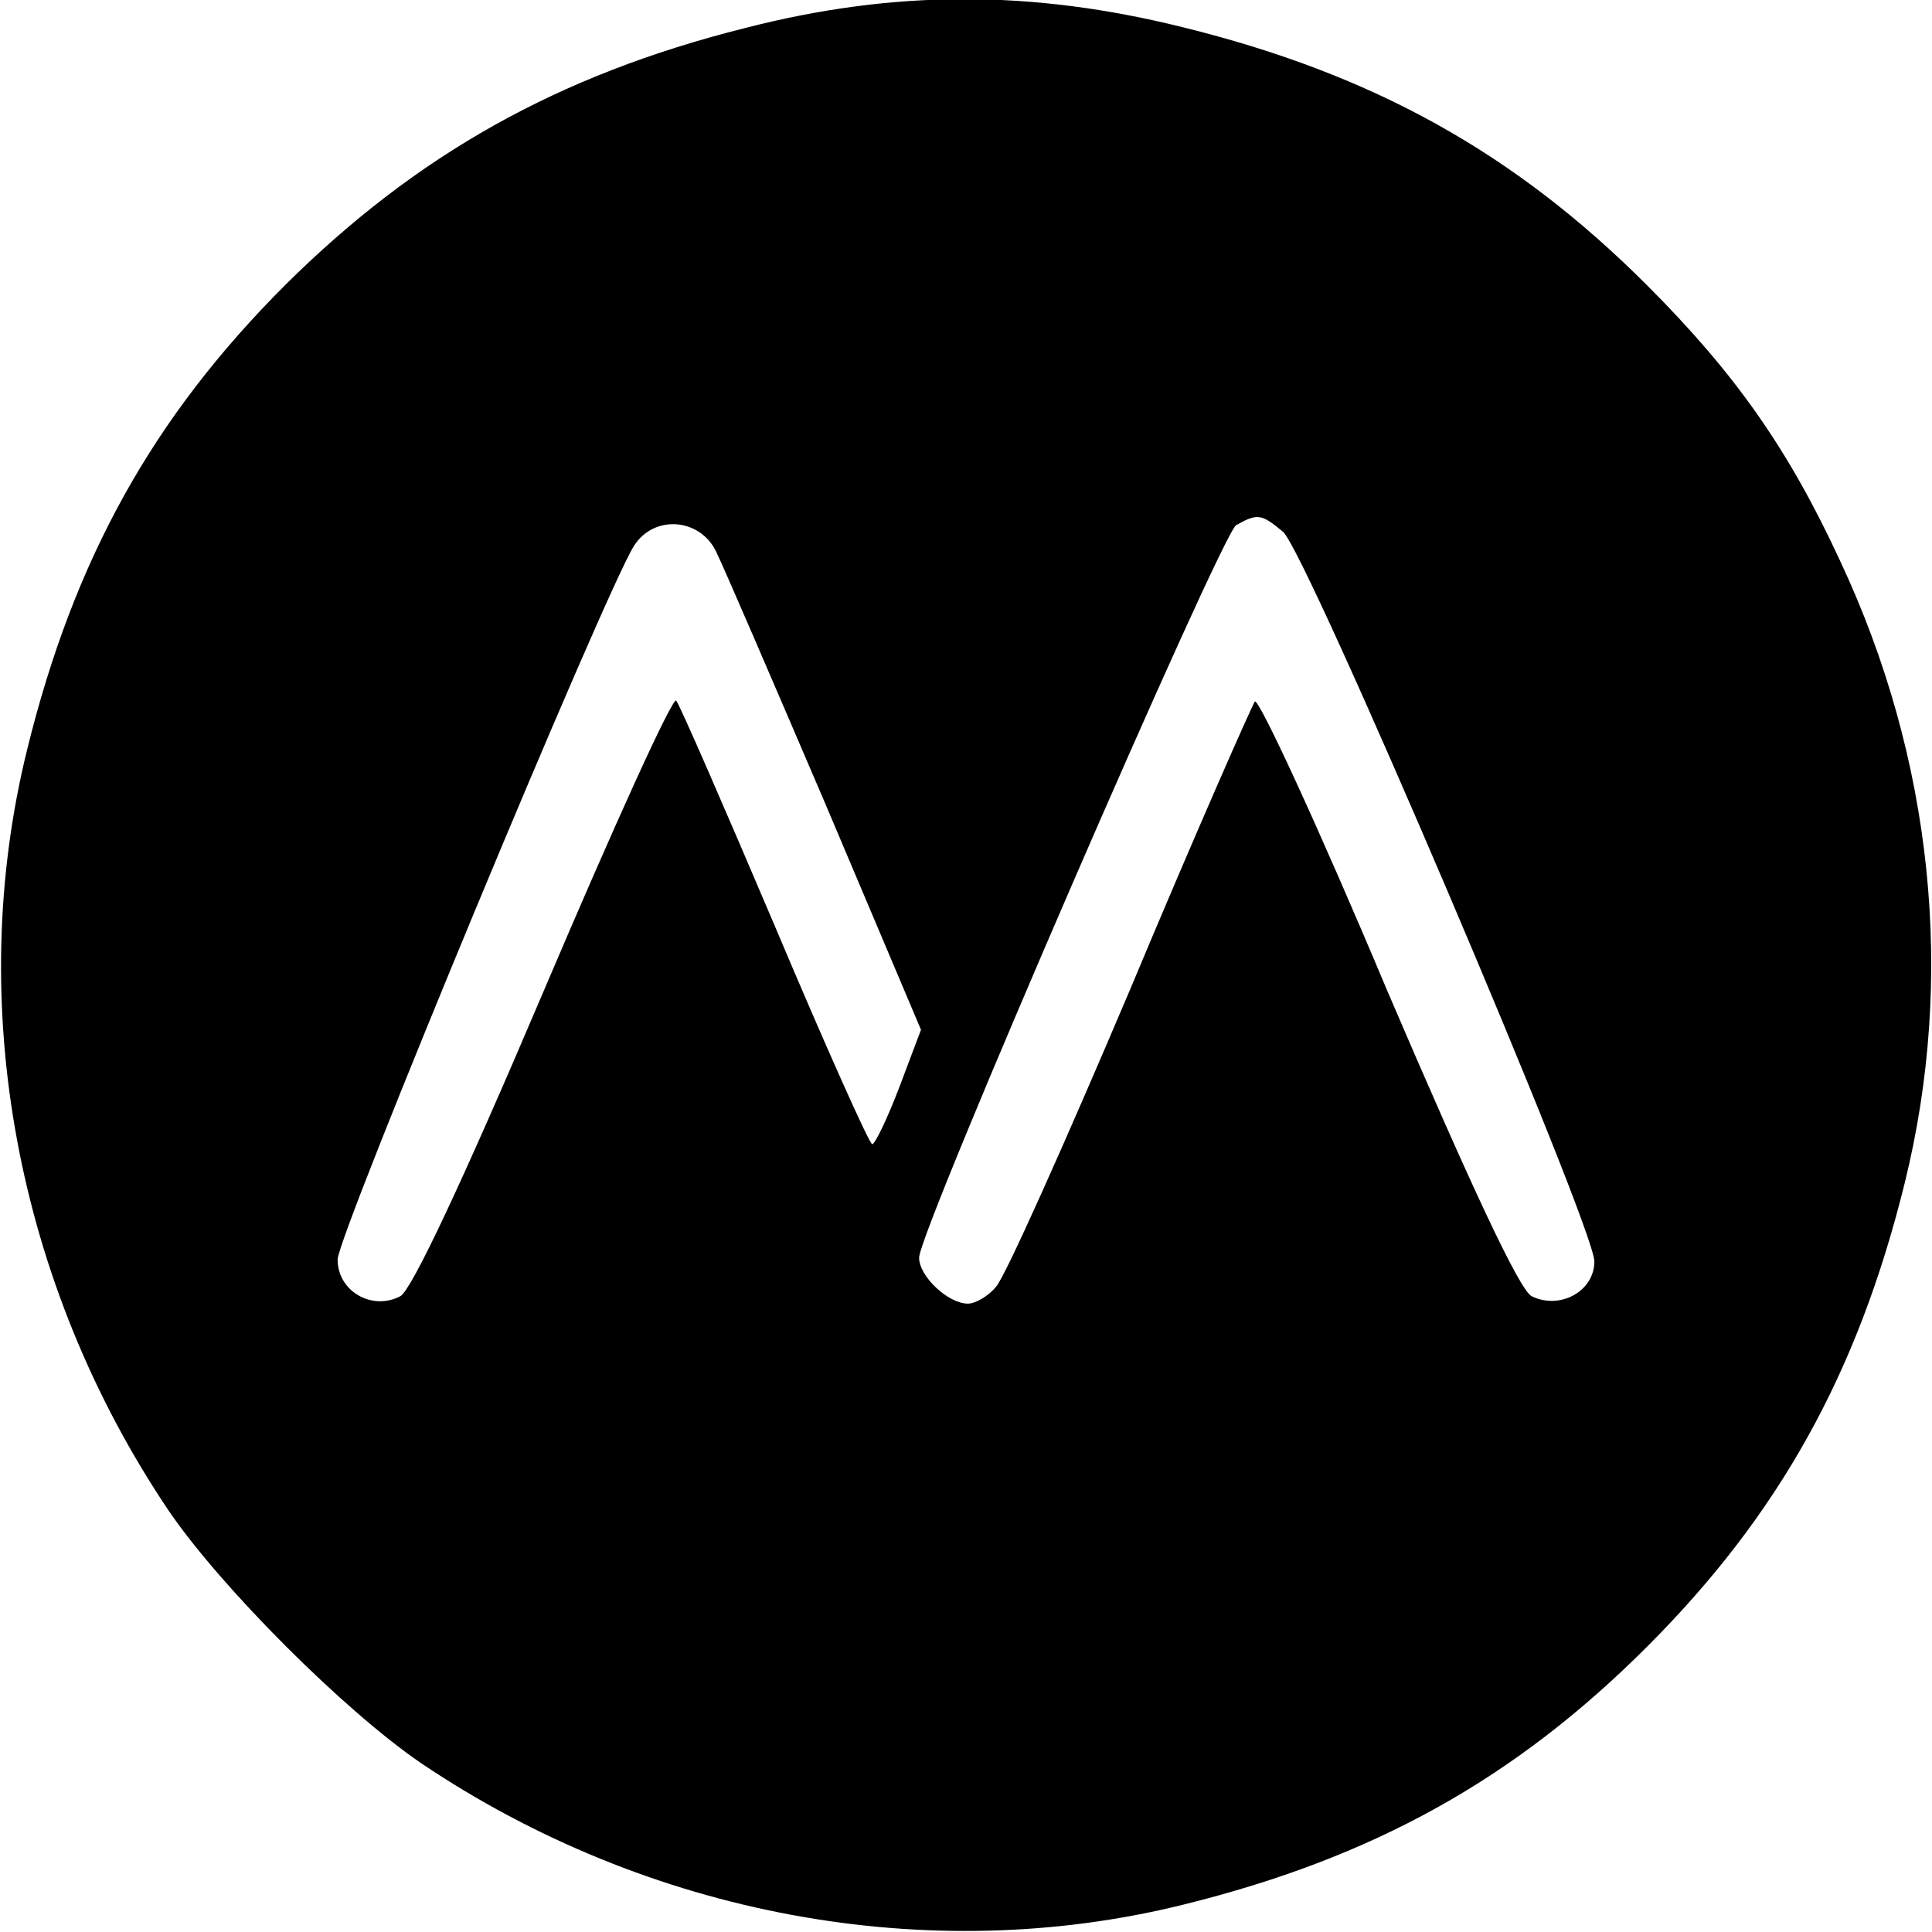 <?xml version="1.0" standalone="no"?>
<!DOCTYPE svg PUBLIC "-//W3C//DTD SVG 20010904//EN"
 "http://www.w3.org/TR/2001/REC-SVG-20010904/DTD/svg10.dtd">
<svg version="1.0" xmlns="http://www.w3.org/2000/svg"
 width="206pt" height="206pt" viewBox="0 0 206 206"
 preserveAspectRatio="xMidYMid meet">
<g transform="translate(0,206) scale(0.1,-0.1)"
fill="#000000" stroke="none">
<path d="M794 2030 c-199 -50 -350 -135 -490 -274 -141 -141 -225 -292 -275
-495 -67 -271 -12 -570 151 -812 56 -82 187 -213 269 -269 242 -163 541 -218
812 -151 203 50 354 134 495 275 141 141 225 292 275 495 54 219 30 452 -69
663 -55 119 -112 200 -206 294 -141 141 -292 225 -495 275 -161 40 -308 40
-467 -1z m574 -537 c25 -21 332 -741 332 -778 0 -32 -37 -52 -67 -37 -13 7
-64 116 -154 326 -73 174 -137 312 -141 308 -3 -4 -64 -142 -133 -307 -70
-165 -134 -308 -143 -317 -8 -10 -22 -18 -30 -18 -21 0 -52 29 -52 49 0 29
322 771 338 781 23 13 27 12 50 -7z m-605 -20 c8 -16 60 -137 117 -270 l102
-241 -23 -61 c-13 -34 -26 -61 -29 -61 -3 0 -50 105 -104 233 -54 127 -101
235 -105 240 -4 4 -67 -135 -141 -309 -88 -207 -141 -319 -153 -326 -30 -16
-67 5 -67 39 0 26 285 712 316 761 21 33 69 30 87 -5z"/>
</g>
</svg>
